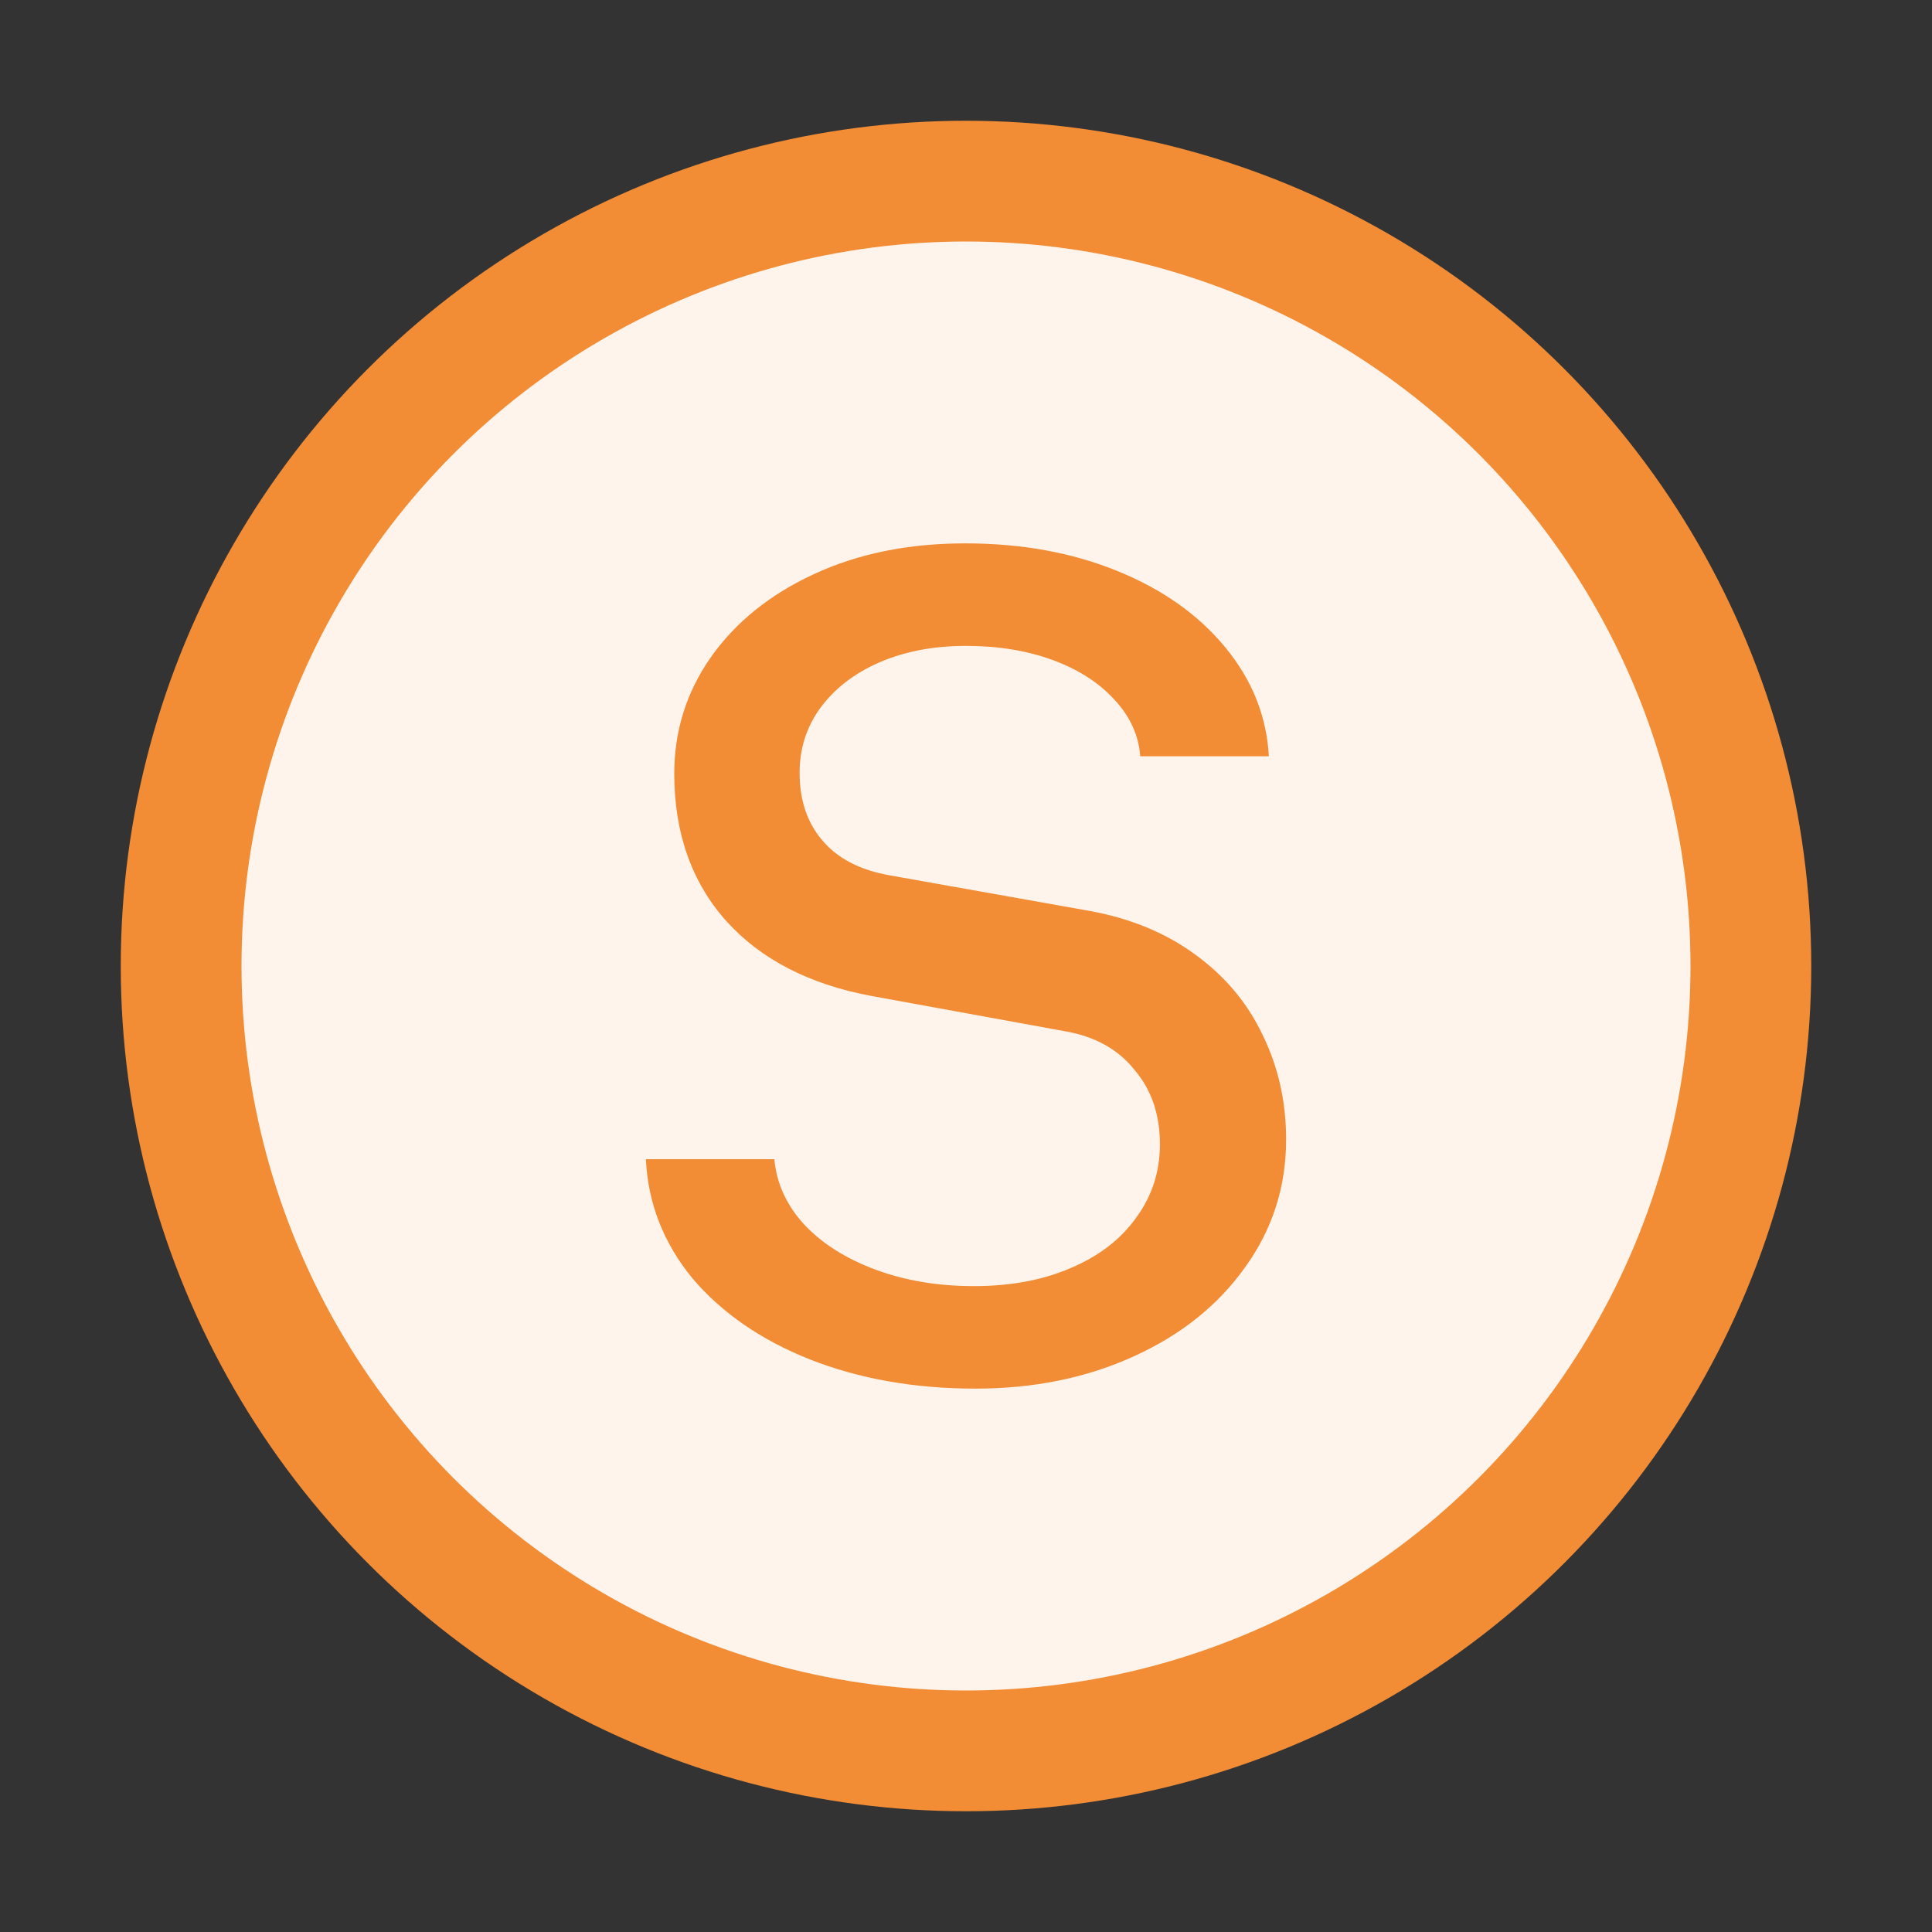 <!-- Copyright 2000-2022 JetBrains s.r.o. and contributors. Use of this source code is governed by the Apache 2.0 license. -->
<svg width="16" height="16" viewBox="0 0 16 16" fill="none" xmlns="http://www.w3.org/2000/svg">
<rect x="0" y="0" width="16" height="16" fill="#333333" stroke="none"/>
<circle cx="8" cy="8" r="6.5" fill="#FFF4EB" stroke="#F28C35"/>
<path d="M8.078 11.5C7.573 11.5 7.116 11.419 6.707 11.258C6.302 11.097 5.978 10.873 5.734 10.586C5.495 10.294 5.366 9.965 5.349 9.6H6.413C6.431 9.8 6.513 9.981 6.661 10.142C6.809 10.299 7.005 10.423 7.249 10.514C7.493 10.605 7.765 10.651 8.065 10.651C8.37 10.651 8.638 10.601 8.868 10.501C9.104 10.401 9.284 10.261 9.41 10.083C9.541 9.905 9.606 9.702 9.606 9.476C9.606 9.232 9.537 9.027 9.397 8.862C9.262 8.692 9.073 8.586 8.829 8.542L7.216 8.248C6.703 8.152 6.302 7.946 6.015 7.628C5.728 7.306 5.584 6.899 5.584 6.407C5.584 6.054 5.684 5.734 5.884 5.447C6.089 5.155 6.374 4.924 6.74 4.755C7.105 4.585 7.523 4.5 7.993 4.5C8.459 4.5 8.879 4.576 9.254 4.729C9.628 4.881 9.926 5.092 10.148 5.362C10.37 5.632 10.49 5.932 10.508 6.263H9.443C9.43 6.089 9.358 5.932 9.228 5.793C9.101 5.654 8.932 5.545 8.718 5.466C8.505 5.388 8.266 5.349 8 5.349C7.73 5.349 7.491 5.395 7.282 5.486C7.073 5.577 6.91 5.704 6.792 5.865C6.679 6.021 6.622 6.2 6.622 6.4C6.622 6.627 6.685 6.814 6.812 6.962C6.938 7.11 7.123 7.206 7.367 7.249L9.019 7.543C9.358 7.604 9.65 7.724 9.894 7.902C10.142 8.081 10.329 8.303 10.455 8.568C10.586 8.834 10.651 9.123 10.651 9.437C10.651 9.828 10.538 10.181 10.312 10.494C10.089 10.808 9.783 11.054 9.391 11.232C8.999 11.411 8.562 11.5 8.078 11.5Z" fill="#F28C35"/>
</svg>
